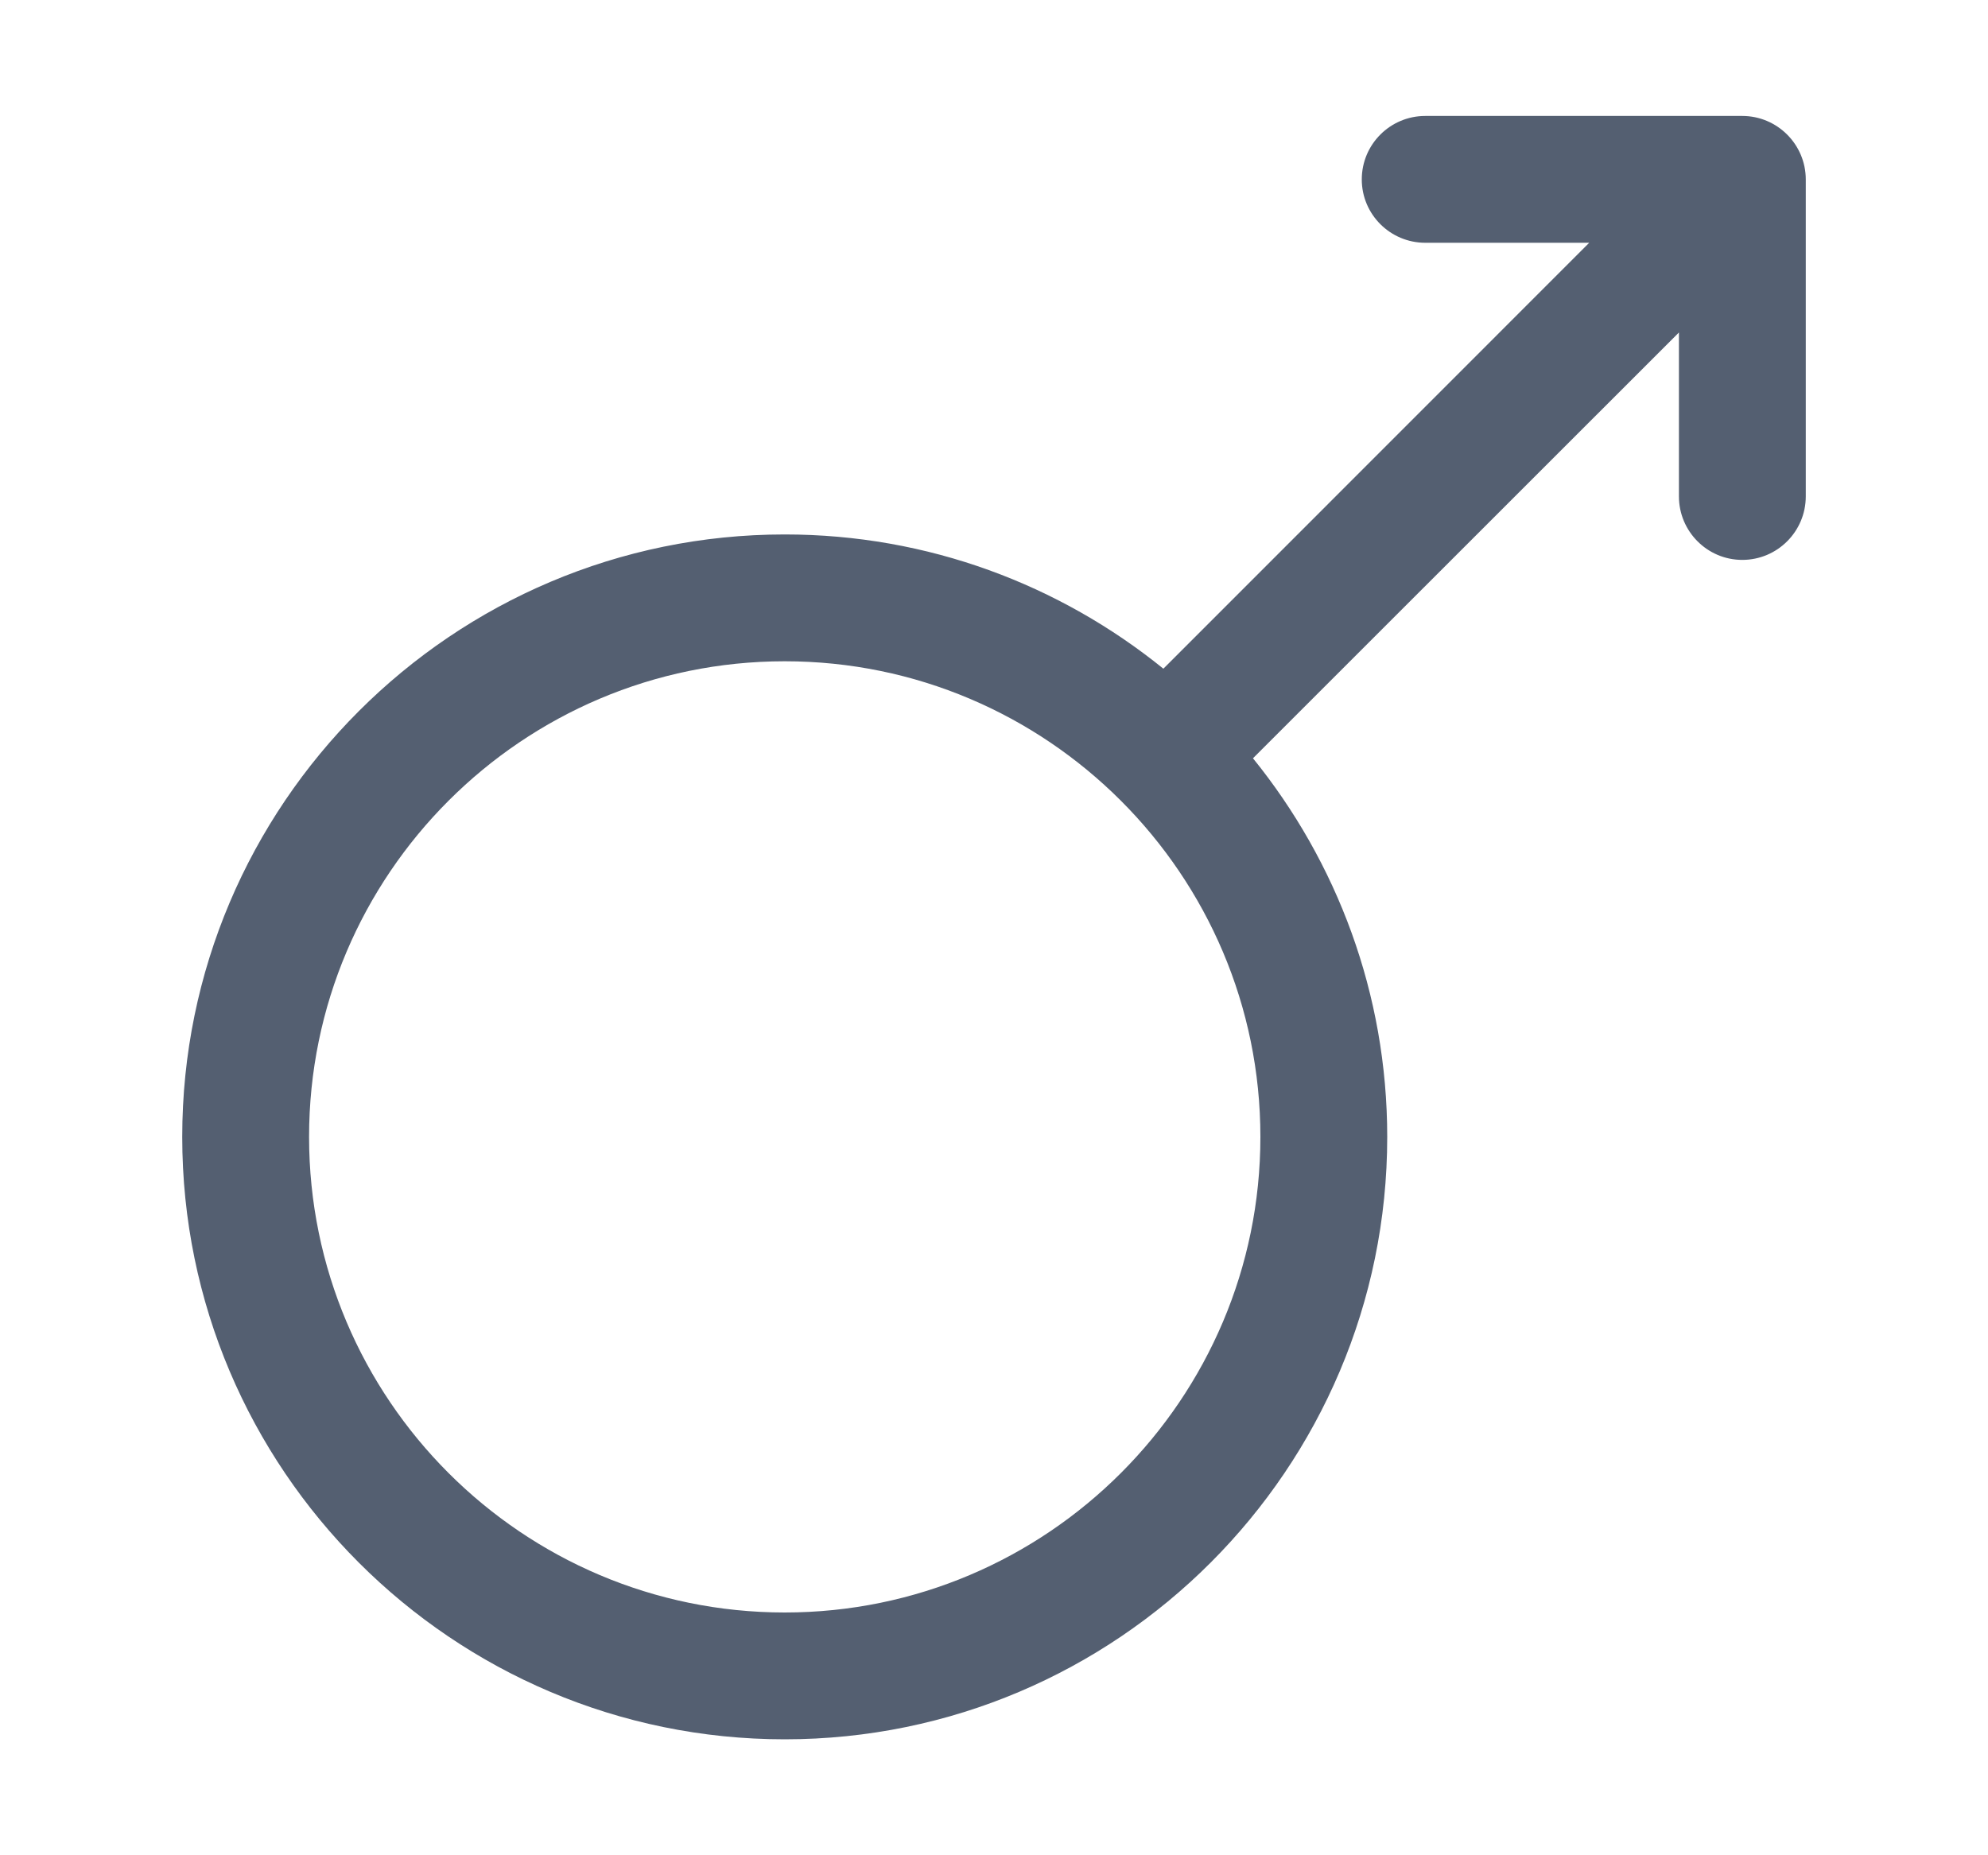 <svg width="15" height="14" viewBox="0 0 15 14" fill="none" xmlns="http://www.w3.org/2000/svg">
<g id="Masculine">
<path id="Vector" d="M13.146 0.875H10.754C10.49 0.875 10.275 1.089 10.275 1.354C10.275 1.618 10.49 1.832 10.754 1.832H11.991L8.778 5.046C7.996 4.413 7.002 4.033 5.921 4.033C3.414 4.033 1.375 6.072 1.375 8.579C1.375 11.086 3.414 13.125 5.921 13.125C8.428 13.125 10.467 11.086 10.467 8.579C10.467 7.498 10.087 6.504 9.454 5.722L12.668 2.509V3.746C12.668 4.01 12.882 4.225 13.146 4.225C13.411 4.225 13.625 4.01 13.625 3.746V1.354C13.625 1.09 13.41 0.875 13.146 0.875ZM9.51 8.579C9.51 10.558 7.9 12.168 5.921 12.168C3.942 12.168 2.332 10.558 2.332 8.579C2.332 6.6 3.942 4.99 5.921 4.99C7.9 4.99 9.51 6.6 9.51 8.579Z" fill="#545F71"/>
</g>
</svg>
